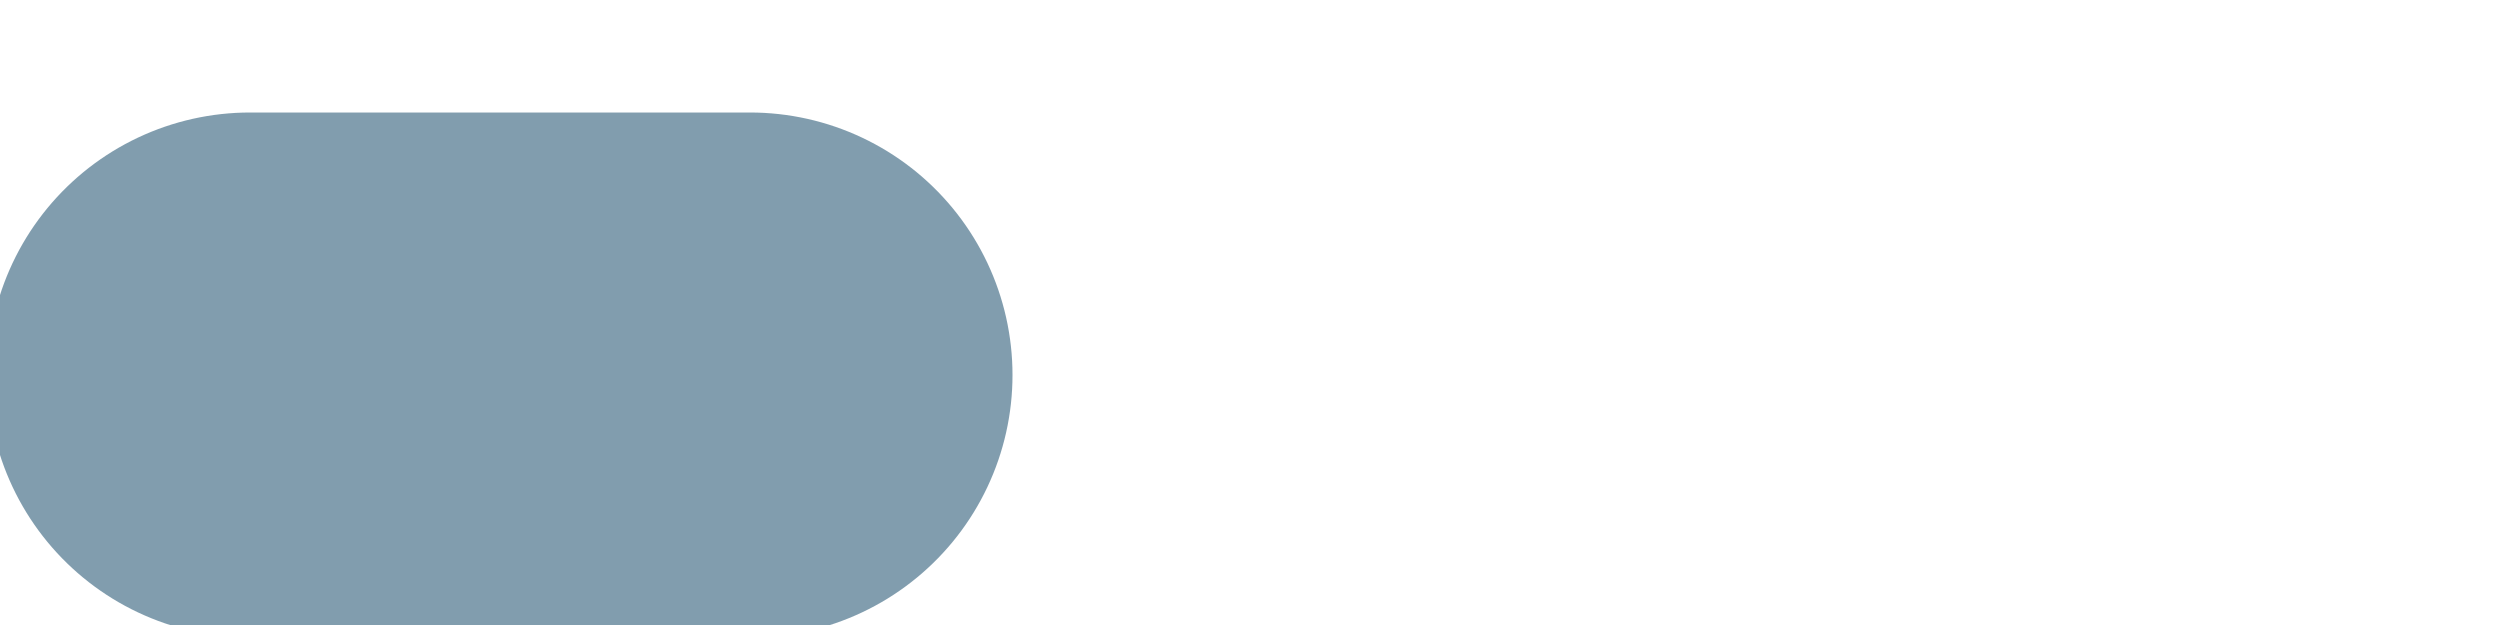 <svg width="20" height="5" viewBox="0 0 20 5" fill="none" xmlns="http://www.w3.org/2000/svg">

<path d="M 2,3 L 20,3" 
stroke="url(#paint0_linear)" 
stroke-opacity="0.5" 
stroke-width="4.2" 
stroke-miterlimit="2.613" 
stroke-linecap="round" 
stroke-dasharray="4 16"/>

<defs>
<linearGradient id="paint0_linear" x1="-42.5" y1="1868.5" x2="1713" y2="273.999" gradientUnits="userSpaceOnUse">
<stop stop-color="#008DD2"/>
<stop offset="0.505" stop-color="#003C5F"/>
<stop offset="1" stop-color="#374148"/>
</linearGradient>
</defs>
</svg>

